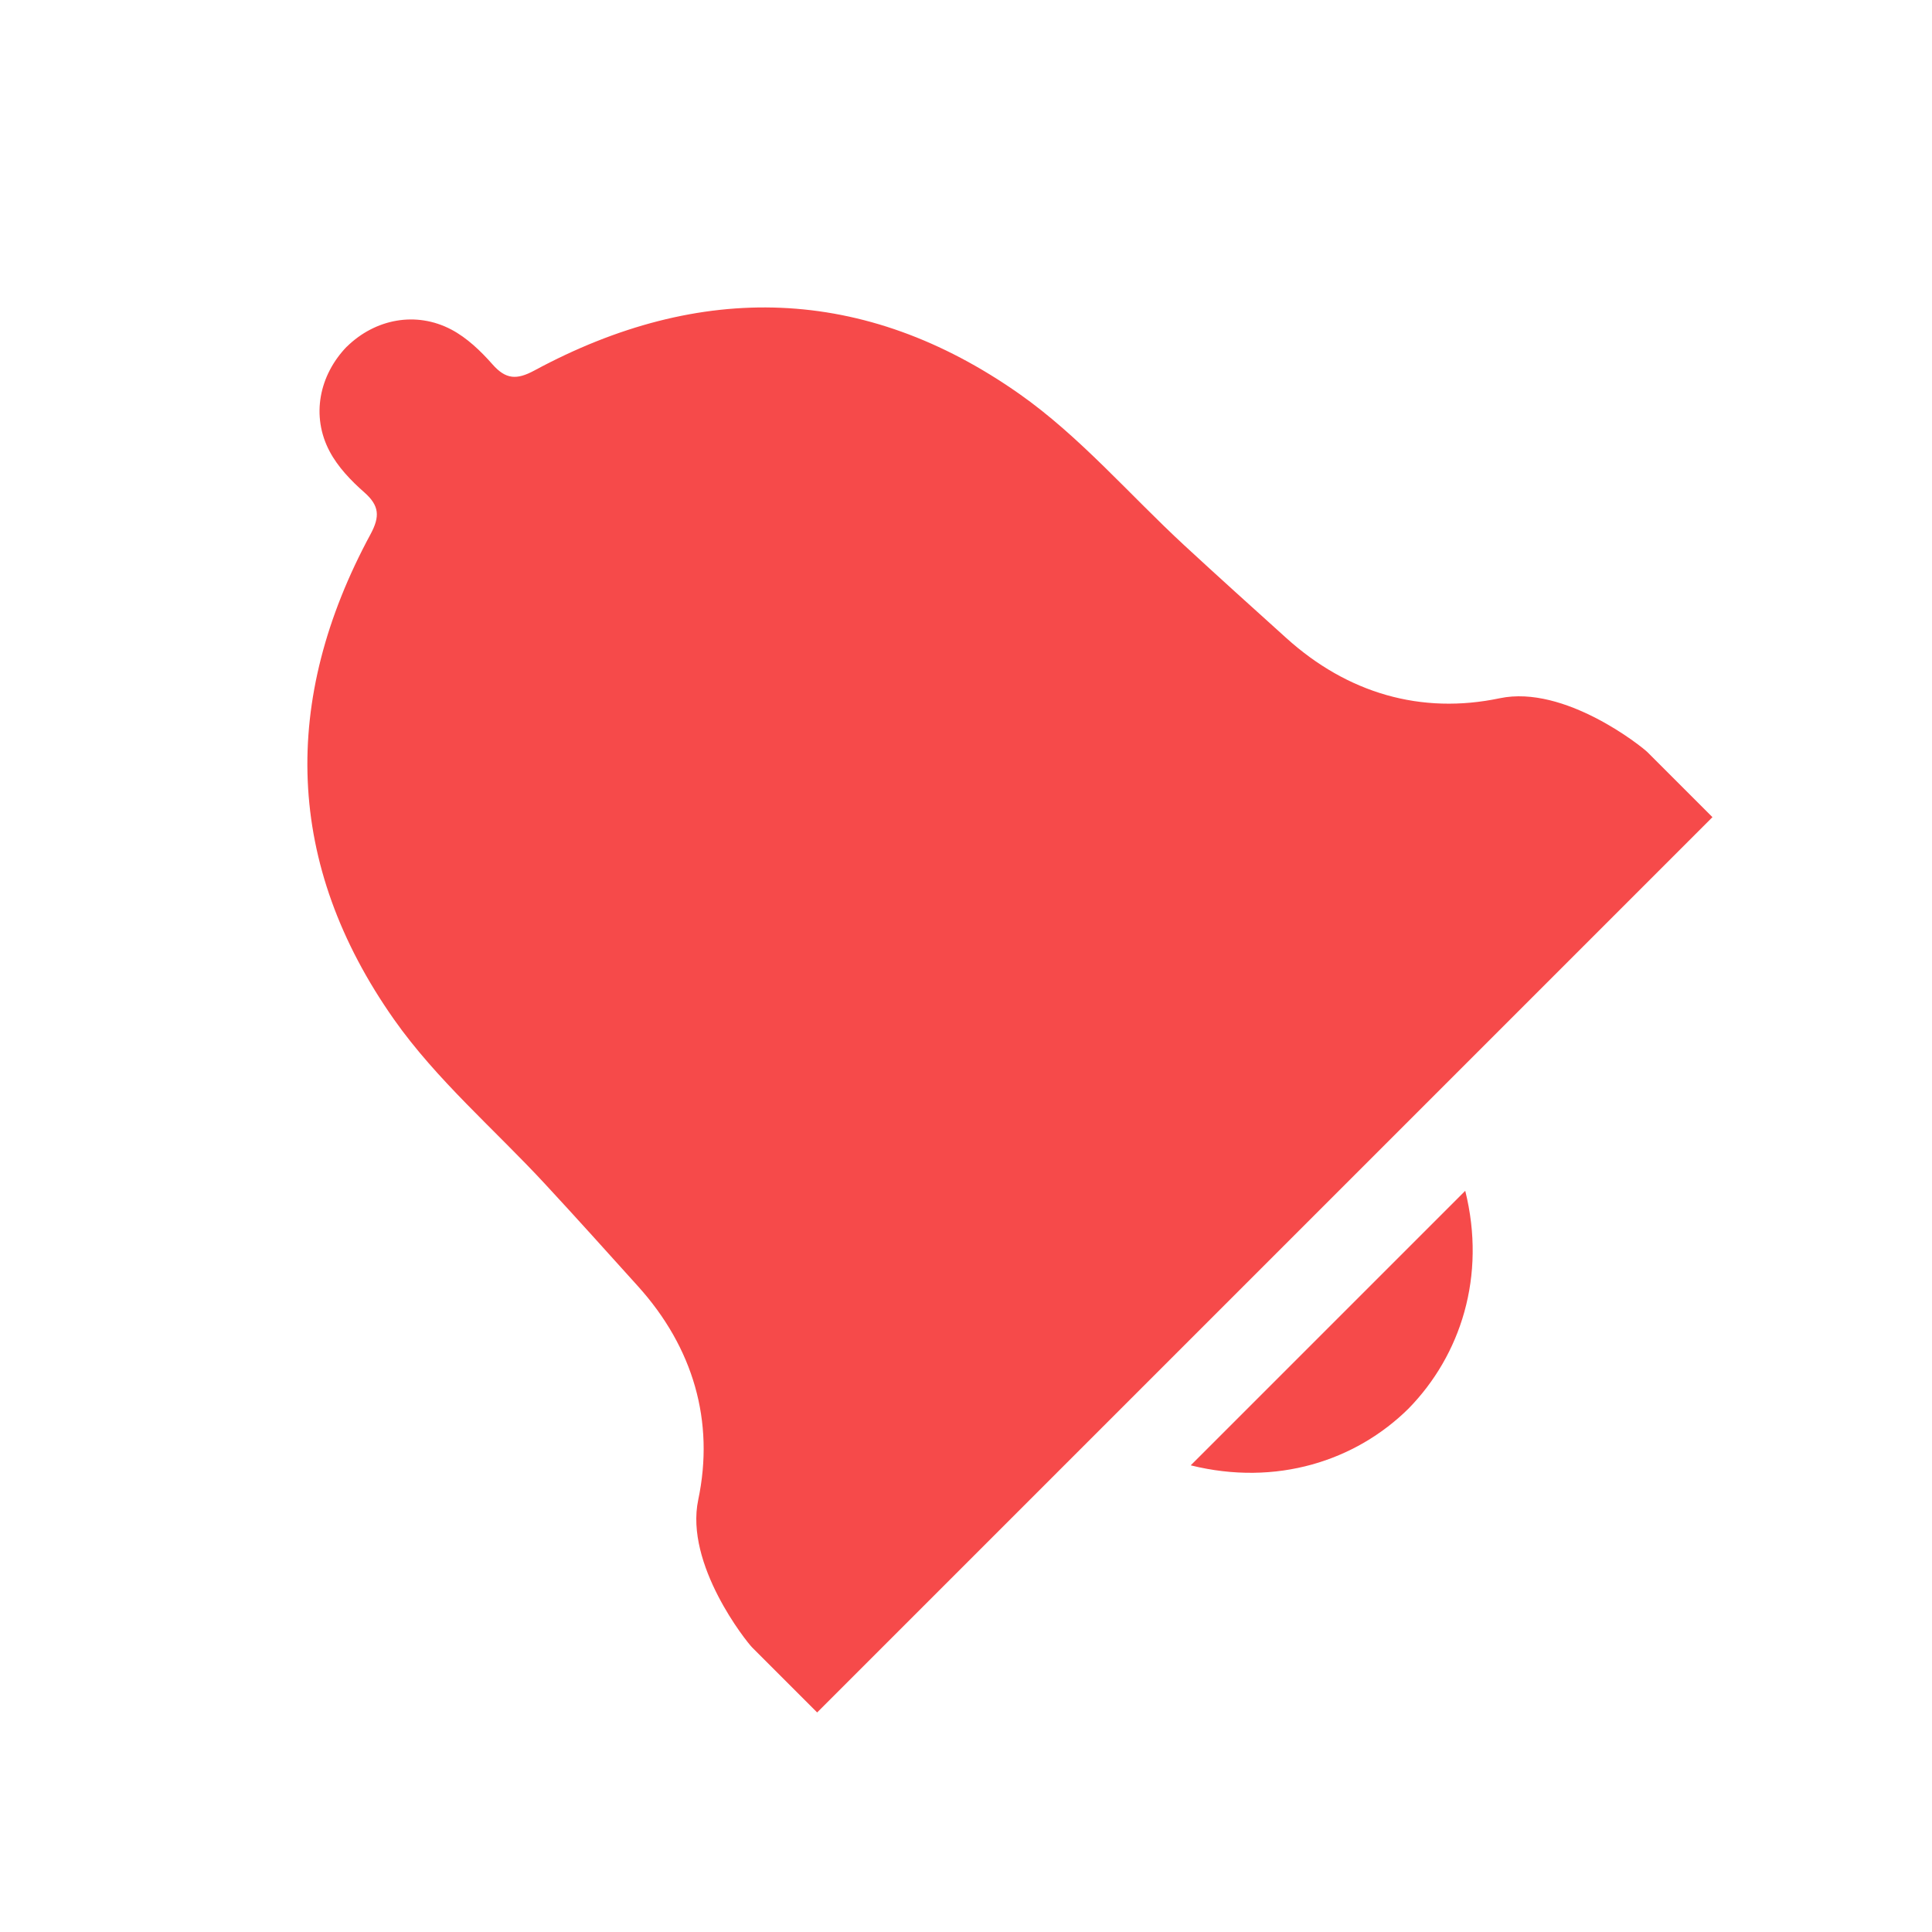 <?xml version="1.0" encoding="UTF-8" standalone="no"?>
<!-- Created with Inkscape (http://www.inkscape.org/) -->

<svg
   xmlns:dc="http://purl.org/dc/elements/1.1/"
   xmlns:cc="http://creativecommons.org/ns#"
   xmlns:rdf="http://www.w3.org/1999/02/22-rdf-syntax-ns#"
   xmlns:svg="http://www.w3.org/2000/svg"
   xmlns="http://www.w3.org/2000/svg"
   xmlns:sodipodi="http://sodipodi.sourceforge.net/DTD/sodipodi-0.dtd"
   xmlns:inkscape="http://www.inkscape.org/namespaces/inkscape"
   width="22"
   height="22"
   id="svg2"
   version="1.1"
   inkscape:version="0.48.3.1 r9886"
   sodipodi:docname="indicator-messages-red.svg">
  <defs
     id="defs4" />
  <sodipodi:namedview
     id="base"
     pagecolor="#ffffff"
     bordercolor="#666666"
     borderopacity="1.0"
     inkscape:pageopacity="0.0"
     inkscape:pageshadow="2"
     inkscape:zoom="11.8125"
     inkscape:cx="-1.3333334"
     inkscape:cy="12"
     inkscape:document-units="px"
     inkscape:current-layer="layer1"
     showgrid="false"
     inkscape:window-width="1044"
     inkscape:window-height="700"
     inkscape:window-x="177"
     inkscape:window-y="6"
     inkscape:window-maximized="0" />
  <g
     inkscape:label="Livello 1"
     inkscape:groupmode="layer"
     id="layer1"
     transform="translate(0,-1030.362)">
    <path
       sodipodi:nodetypes="cccccccssccssccccccccccc"
       inkscape:connector-curvature="0"
       id="path5740"
       d="m 3.948,1034.31 c -0.313,0.325 -0.408,0.788 -0.195,1.191 0.094,0.178 0.244,0.335 0.397,0.469 0.171,0.151 0.177,0.275 0.07,0.474 -1.023,1.892 -0.974,3.761 0.265,5.524 0.485,0.69 1.146,1.254 1.724,1.879 0.356,0.384 0.706,0.774 1.056,1.162 0.629,0.697 0.874,1.537 0.686,2.431 -0.155,0.738 0.551,1.619 0.615,1.683 l 0.739,0.739 c 3.398,-3.398 6.797,-6.797 10.195,-10.195 l -0.739,-0.739 c -0.064,-0.064 -0.945,-0.77 -1.683,-0.615 -0.894,0.188 -1.734,-0.056 -2.431,-0.686 -0.389,-0.351 -0.778,-0.701 -1.162,-1.056 -0.625,-0.578 -1.189,-1.24 -1.878,-1.724 -1.762,-1.238 -3.632,-1.287 -5.524,-0.265 -0.199,0.107 -0.323,0.101 -0.474,-0.07 -0.135,-0.153 -0.291,-0.303 -0.469,-0.397 -0.404,-0.213 -0.869,-0.121 -1.191,0.195 z m 9.611,12.738 c 0.973,0.242 1.877,-0.05 2.48,-0.646 0.593,-0.606 0.888,-1.507 0.646,-2.48 -1.042,1.042 -2.084,2.084 -3.126,3.126 z"
       style="opacity:0.9;color:#000000;fill:#f53737;fill-opacity:1;fill-rule:nonzero;stroke-width:1;stroke-linecap:butt;stroke-linejoin:miter;stroke-miterlimit:4;stroke-opacity:1;stroke-dasharray:none;stroke-dashoffset:0;marker:none;visibility:visible;display:inline;overflow:visible;enable-background:accumulate" />
  </g>
</svg>
